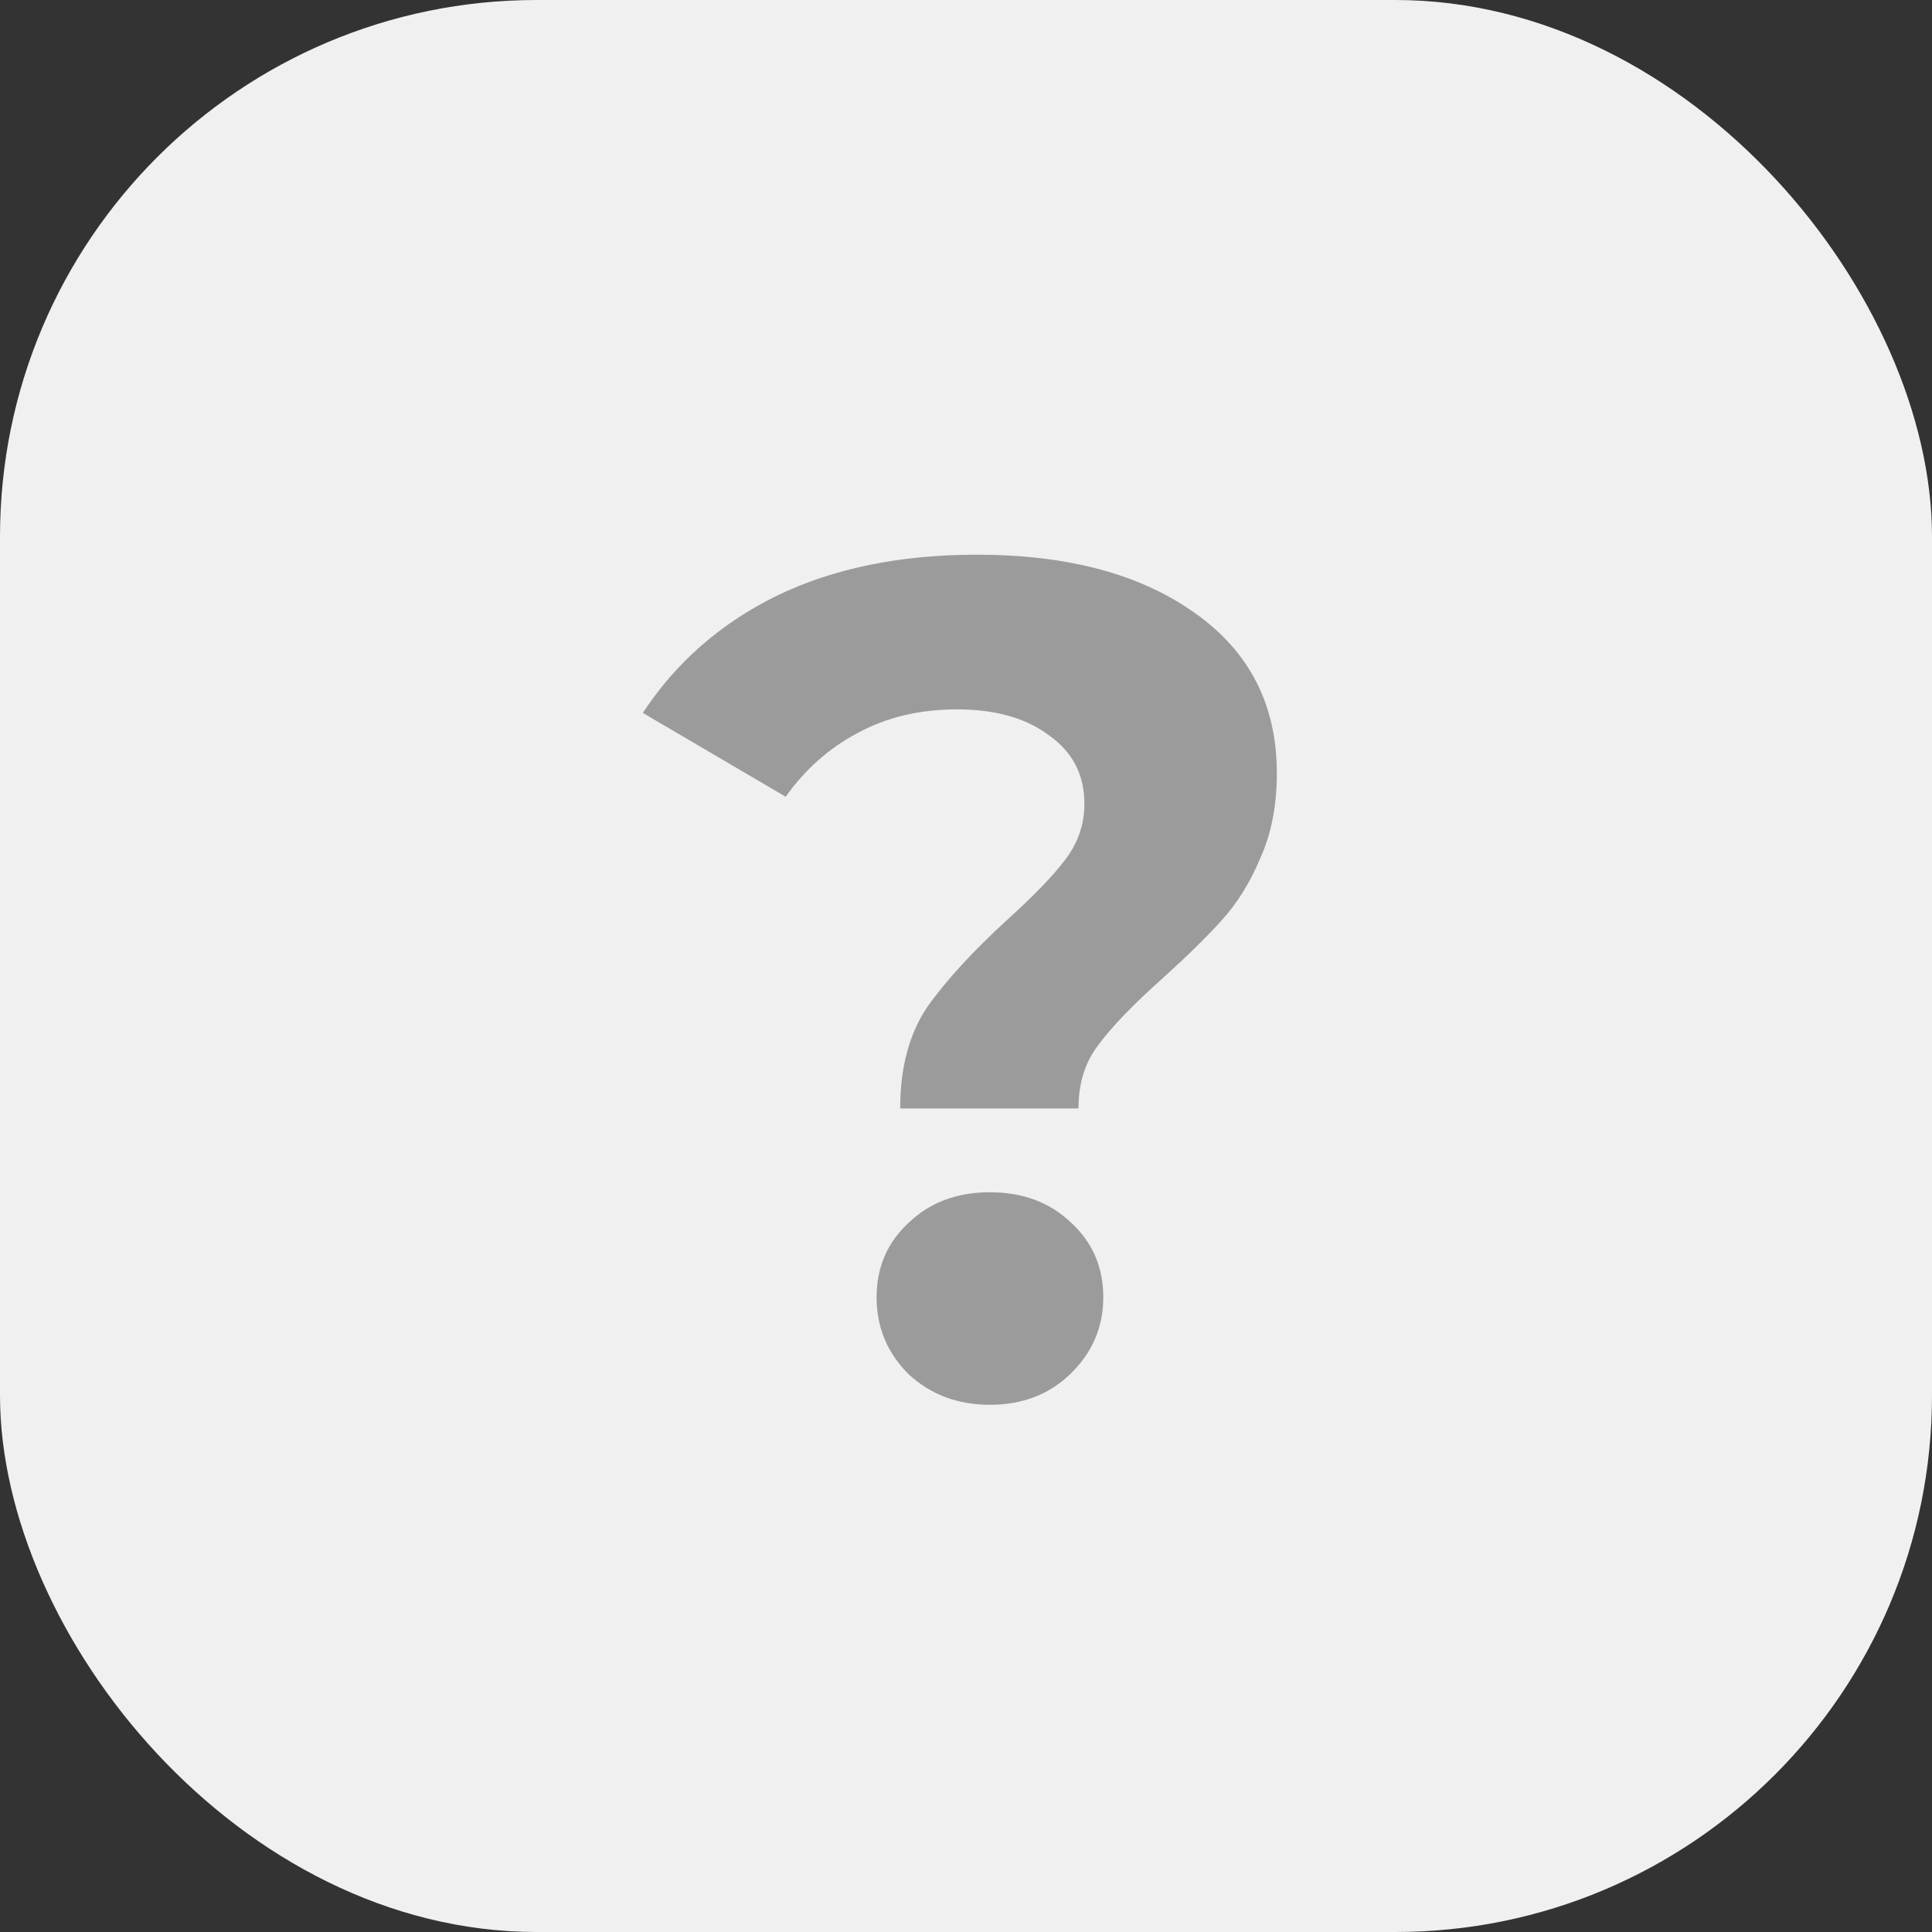 <svg width="18" height="18" viewBox="0 0 18 18" fill="none" xmlns="http://www.w3.org/2000/svg">
<rect x="0" y="0" width="18" height="18" fill="#333333" stroke="none"/>
<rect width="18" height="18" rx="5" fill="#F0F0F0"/>
<path d="M8.387 10.327C8.387 9.946 8.471 9.63 8.64 9.381C8.816 9.132 9.069 8.857 9.399 8.556C9.641 8.336 9.817 8.153 9.927 8.006C10.044 7.852 10.103 7.68 10.103 7.489C10.103 7.218 9.993 7.005 9.773 6.851C9.56 6.69 9.274 6.609 8.915 6.609C8.57 6.609 8.262 6.682 7.991 6.829C7.727 6.968 7.503 7.166 7.32 7.423L5.989 6.642C6.297 6.173 6.711 5.81 7.232 5.553C7.76 5.296 8.383 5.168 9.102 5.168C9.945 5.168 10.62 5.348 11.126 5.707C11.639 6.066 11.896 6.565 11.896 7.203C11.896 7.504 11.845 7.768 11.742 7.995C11.647 8.222 11.526 8.417 11.379 8.578C11.24 8.732 11.056 8.912 10.829 9.117C10.558 9.359 10.36 9.564 10.235 9.733C10.11 9.894 10.048 10.092 10.048 10.327H8.387ZM9.223 13.088C8.922 13.088 8.669 12.993 8.464 12.802C8.266 12.604 8.167 12.366 8.167 12.087C8.167 11.808 8.266 11.577 8.464 11.394C8.662 11.203 8.915 11.108 9.223 11.108C9.531 11.108 9.784 11.203 9.982 11.394C10.18 11.577 10.279 11.808 10.279 12.087C10.279 12.366 10.176 12.604 9.971 12.802C9.773 12.993 9.524 13.088 9.223 13.088Z" fill="#9B9B9B"/>
</svg>
